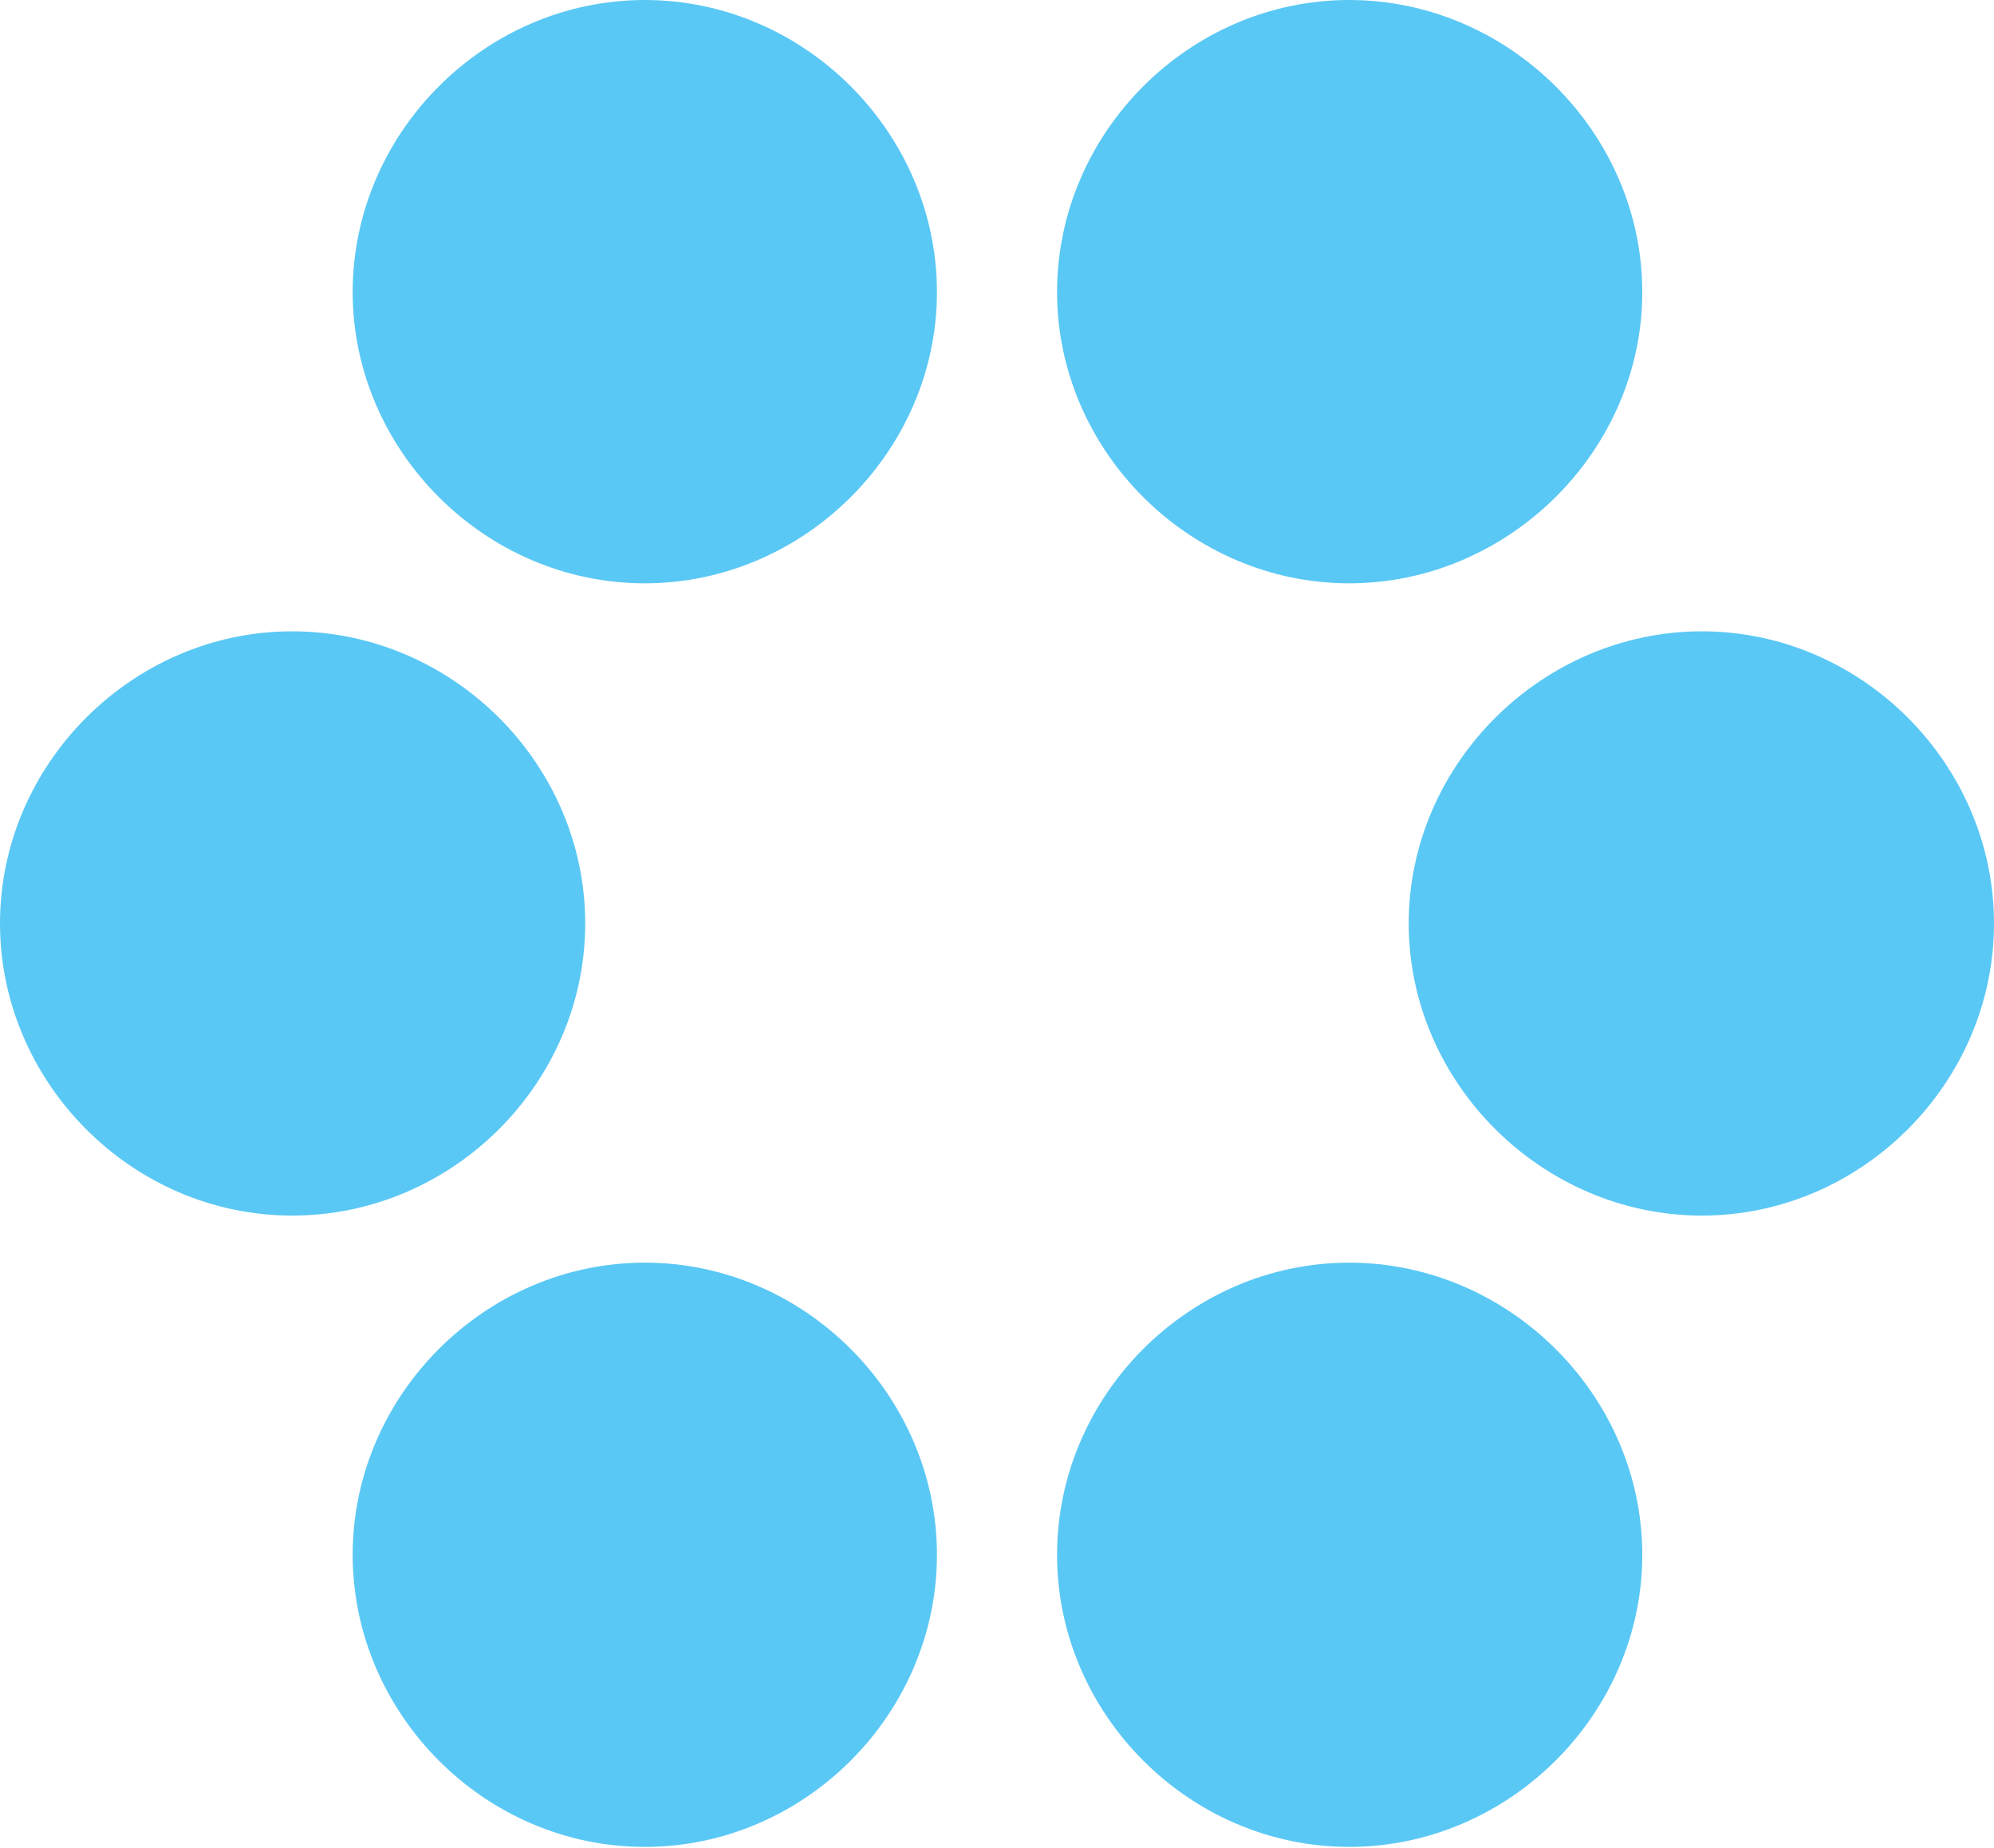 <?xml version="1.0" encoding="UTF-8"?>
<!--Generator: Apple Native CoreSVG 175.5-->
<!DOCTYPE svg
PUBLIC "-//W3C//DTD SVG 1.1//EN"
       "http://www.w3.org/Graphics/SVG/1.1/DTD/svg11.dtd">
<svg version="1.1" xmlns="http://www.w3.org/2000/svg" xmlns:xlink="http://www.w3.org/1999/xlink" width="25.33" height="23.474">
 <g>
  <rect height="23.474" opacity="0" width="25.33" x="0" y="0"/>
  <path d="M8.191 7.41C10.217 7.41 11.902 5.725 11.902 3.711C11.902 1.685 10.217 0 8.191 0C6.165 0 4.48 1.685 4.48 3.711C4.48 5.713 6.152 7.41 8.191 7.41ZM17.139 7.41C19.165 7.41 20.862 5.725 20.862 3.711C20.862 1.685 19.165 0 17.139 0C15.112 0 13.428 1.685 13.428 3.711C13.428 5.725 15.112 7.41 17.139 7.41ZM3.711 15.442C5.75 15.442 7.434 13.757 7.434 11.731C7.434 9.705 5.75 8.02 3.711 8.02C1.685 8.02 0 9.705 0 11.731C0 13.745 1.672 15.442 3.711 15.442ZM21.619 15.442C23.645 15.442 25.33 13.757 25.33 11.731C25.33 9.705 23.645 8.02 21.619 8.02C19.592 8.02 17.895 9.705 17.895 11.731C17.895 13.757 19.592 15.442 21.619 15.442ZM8.191 23.462C10.217 23.462 11.902 21.777 11.902 19.751C11.902 17.725 10.217 16.04 8.191 16.04C6.165 16.04 4.48 17.725 4.48 19.751C4.48 21.765 6.152 23.462 8.191 23.462ZM17.139 23.462C19.165 23.462 20.862 21.777 20.862 19.751C20.862 17.725 19.165 16.04 17.139 16.04C15.112 16.04 13.428 17.725 13.428 19.751C13.428 21.777 15.112 23.462 17.139 23.462Z" fill="#5ac8f5"/>
 </g>
</svg>
